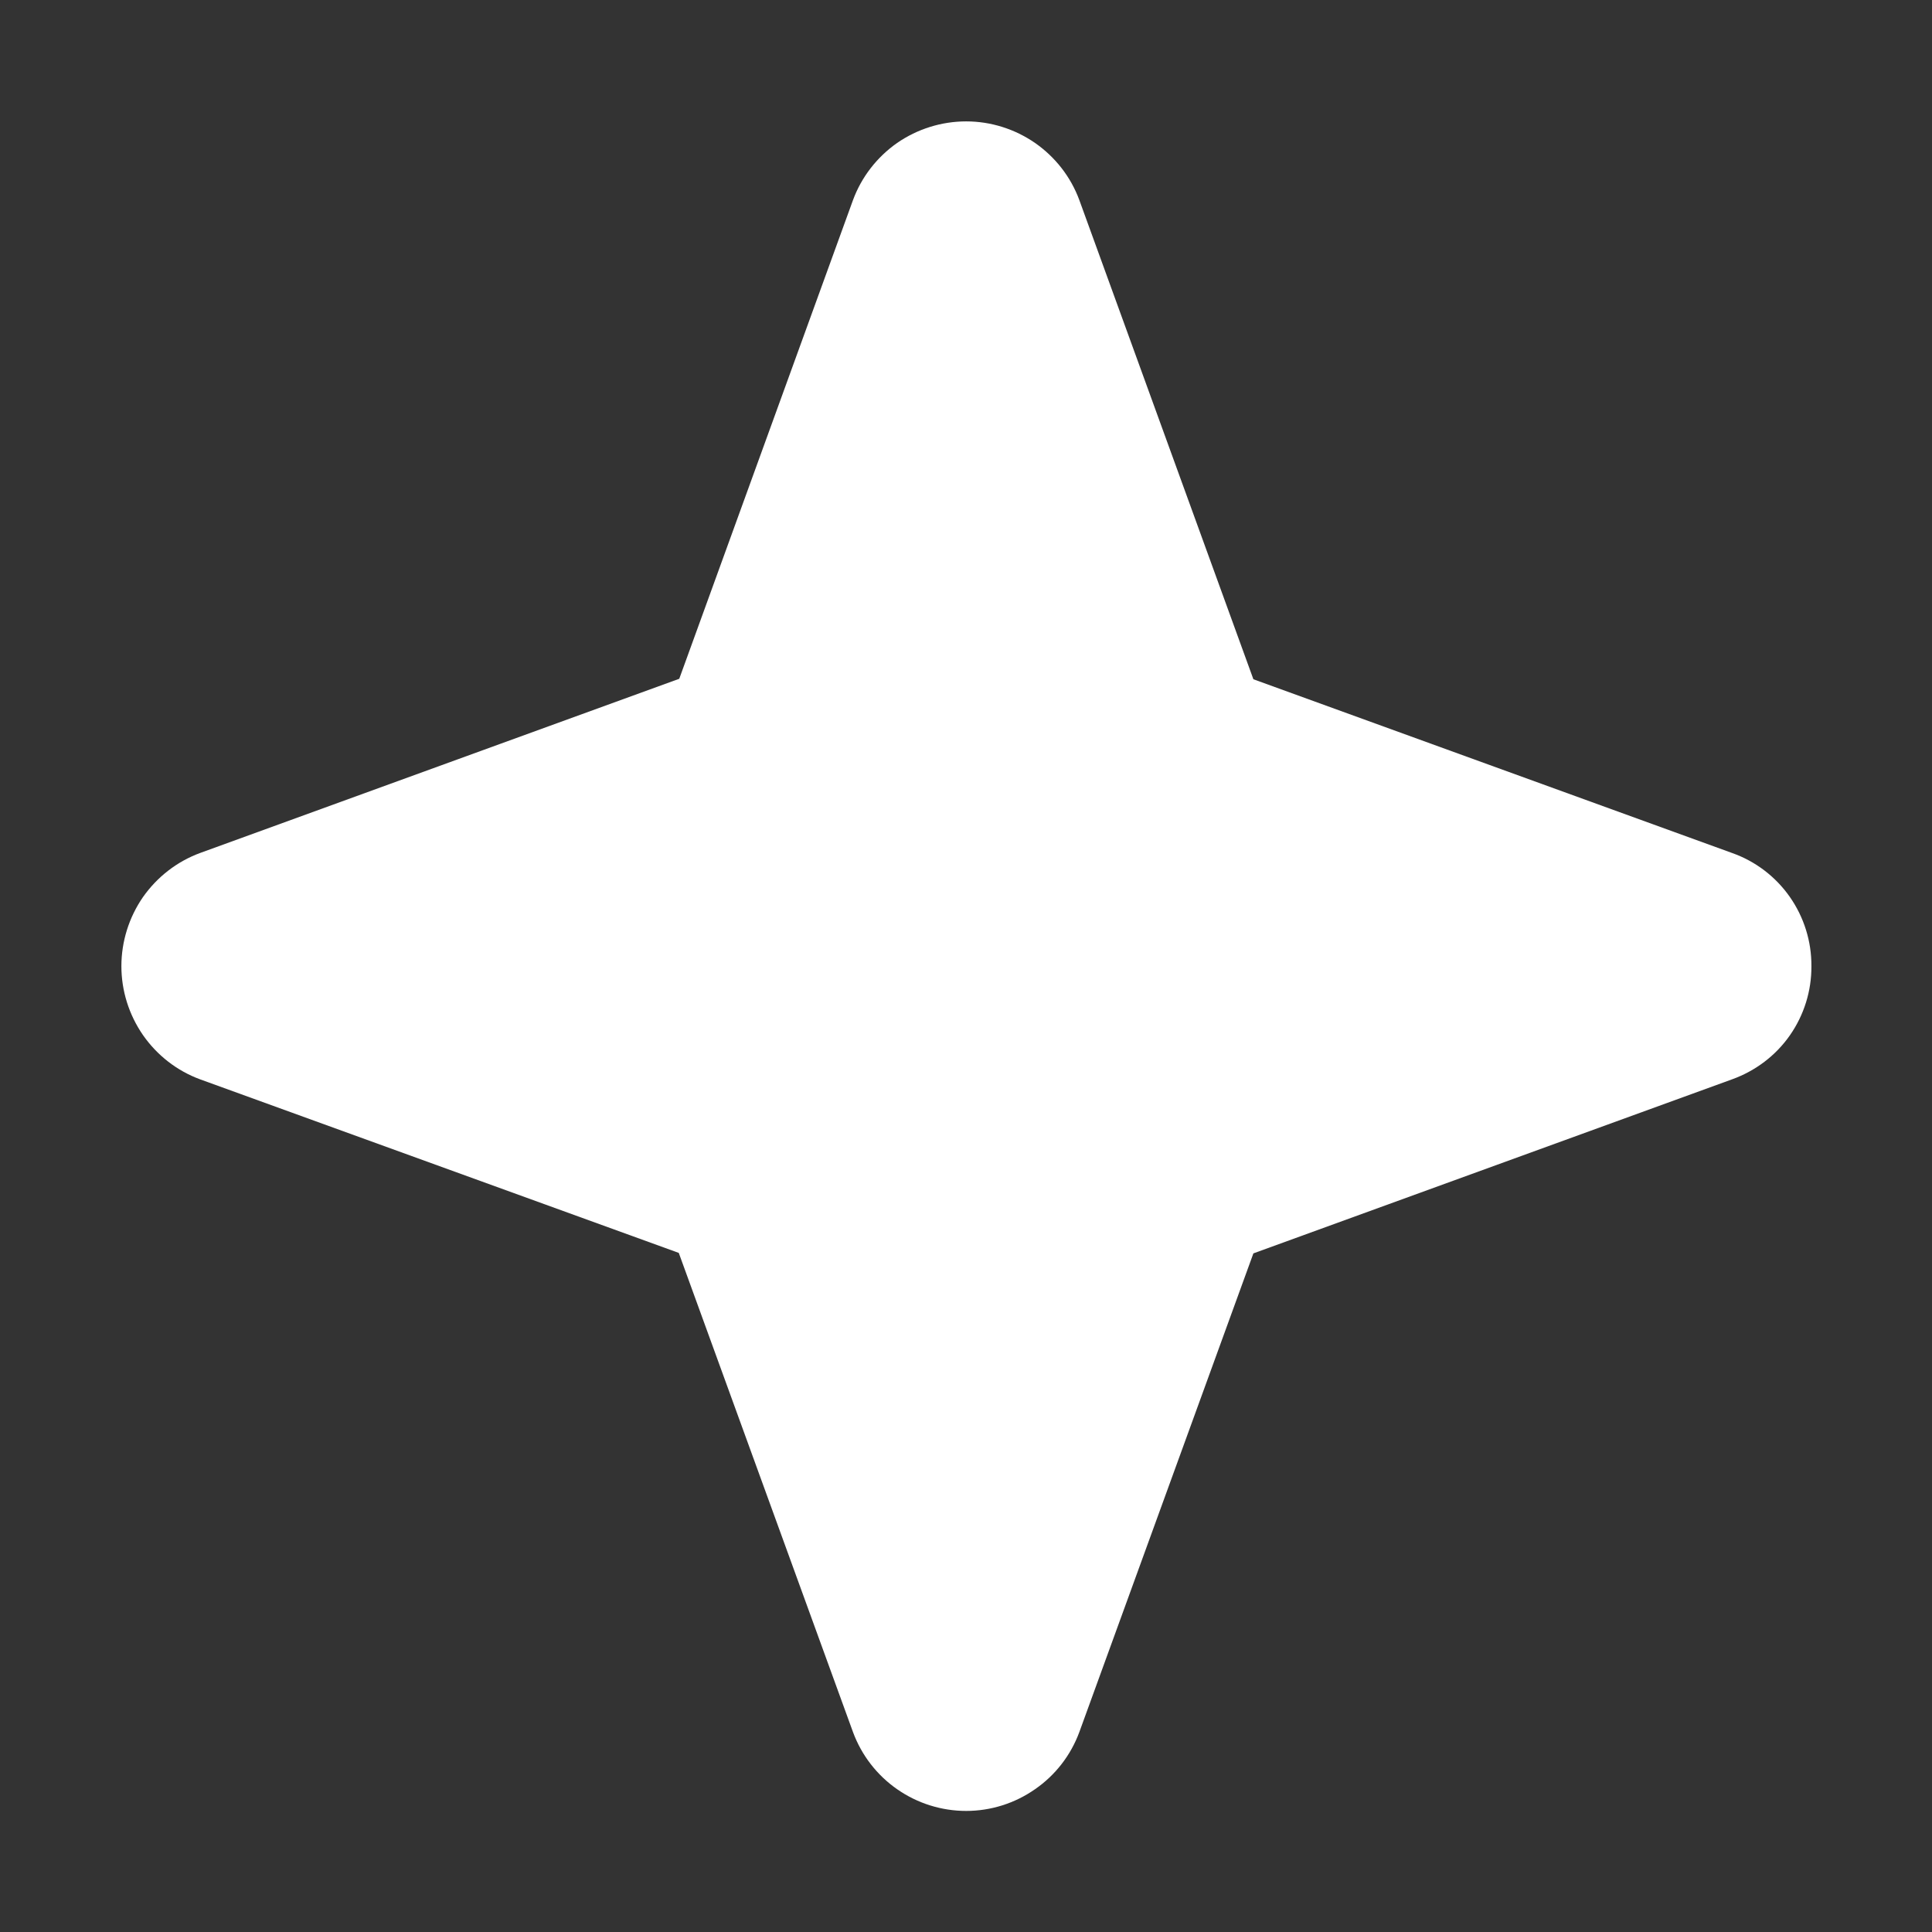 <svg width="12" height="12" viewBox="0 0 12 12" fill="none" xmlns="http://www.w3.org/2000/svg">
    <rect x="0" y="0" width="12" height="12" fill="#333333" stroke="none"/>
    <path
        d="M11.251 6.001C11.252 6.155 11.205 6.305 11.117 6.431C11.029 6.557 10.903 6.652 10.758 6.704L7.785 7.785L6.704 10.758C6.651 10.902 6.555 11.026 6.429 11.113C6.303 11.201 6.154 11.248 6.001 11.248C5.848 11.248 5.698 11.201 5.572 11.113C5.447 11.026 5.351 10.902 5.298 10.758L4.216 7.782L1.243 6.704C1.099 6.651 0.976 6.555 0.888 6.429C0.801 6.303 0.754 6.154 0.754 6.001C0.754 5.848 0.801 5.698 0.888 5.572C0.976 5.447 1.099 5.351 1.243 5.298L4.219 4.216L5.298 1.243C5.351 1.099 5.447 0.976 5.572 0.888C5.698 0.801 5.848 0.754 6.001 0.754C6.154 0.754 6.303 0.801 6.429 0.888C6.555 0.976 6.651 1.099 6.704 1.243L7.785 4.219L10.758 5.298C10.903 5.349 11.029 5.445 11.117 5.571C11.205 5.697 11.252 5.847 11.251 6.001Z"
        fill="white" />
</svg>